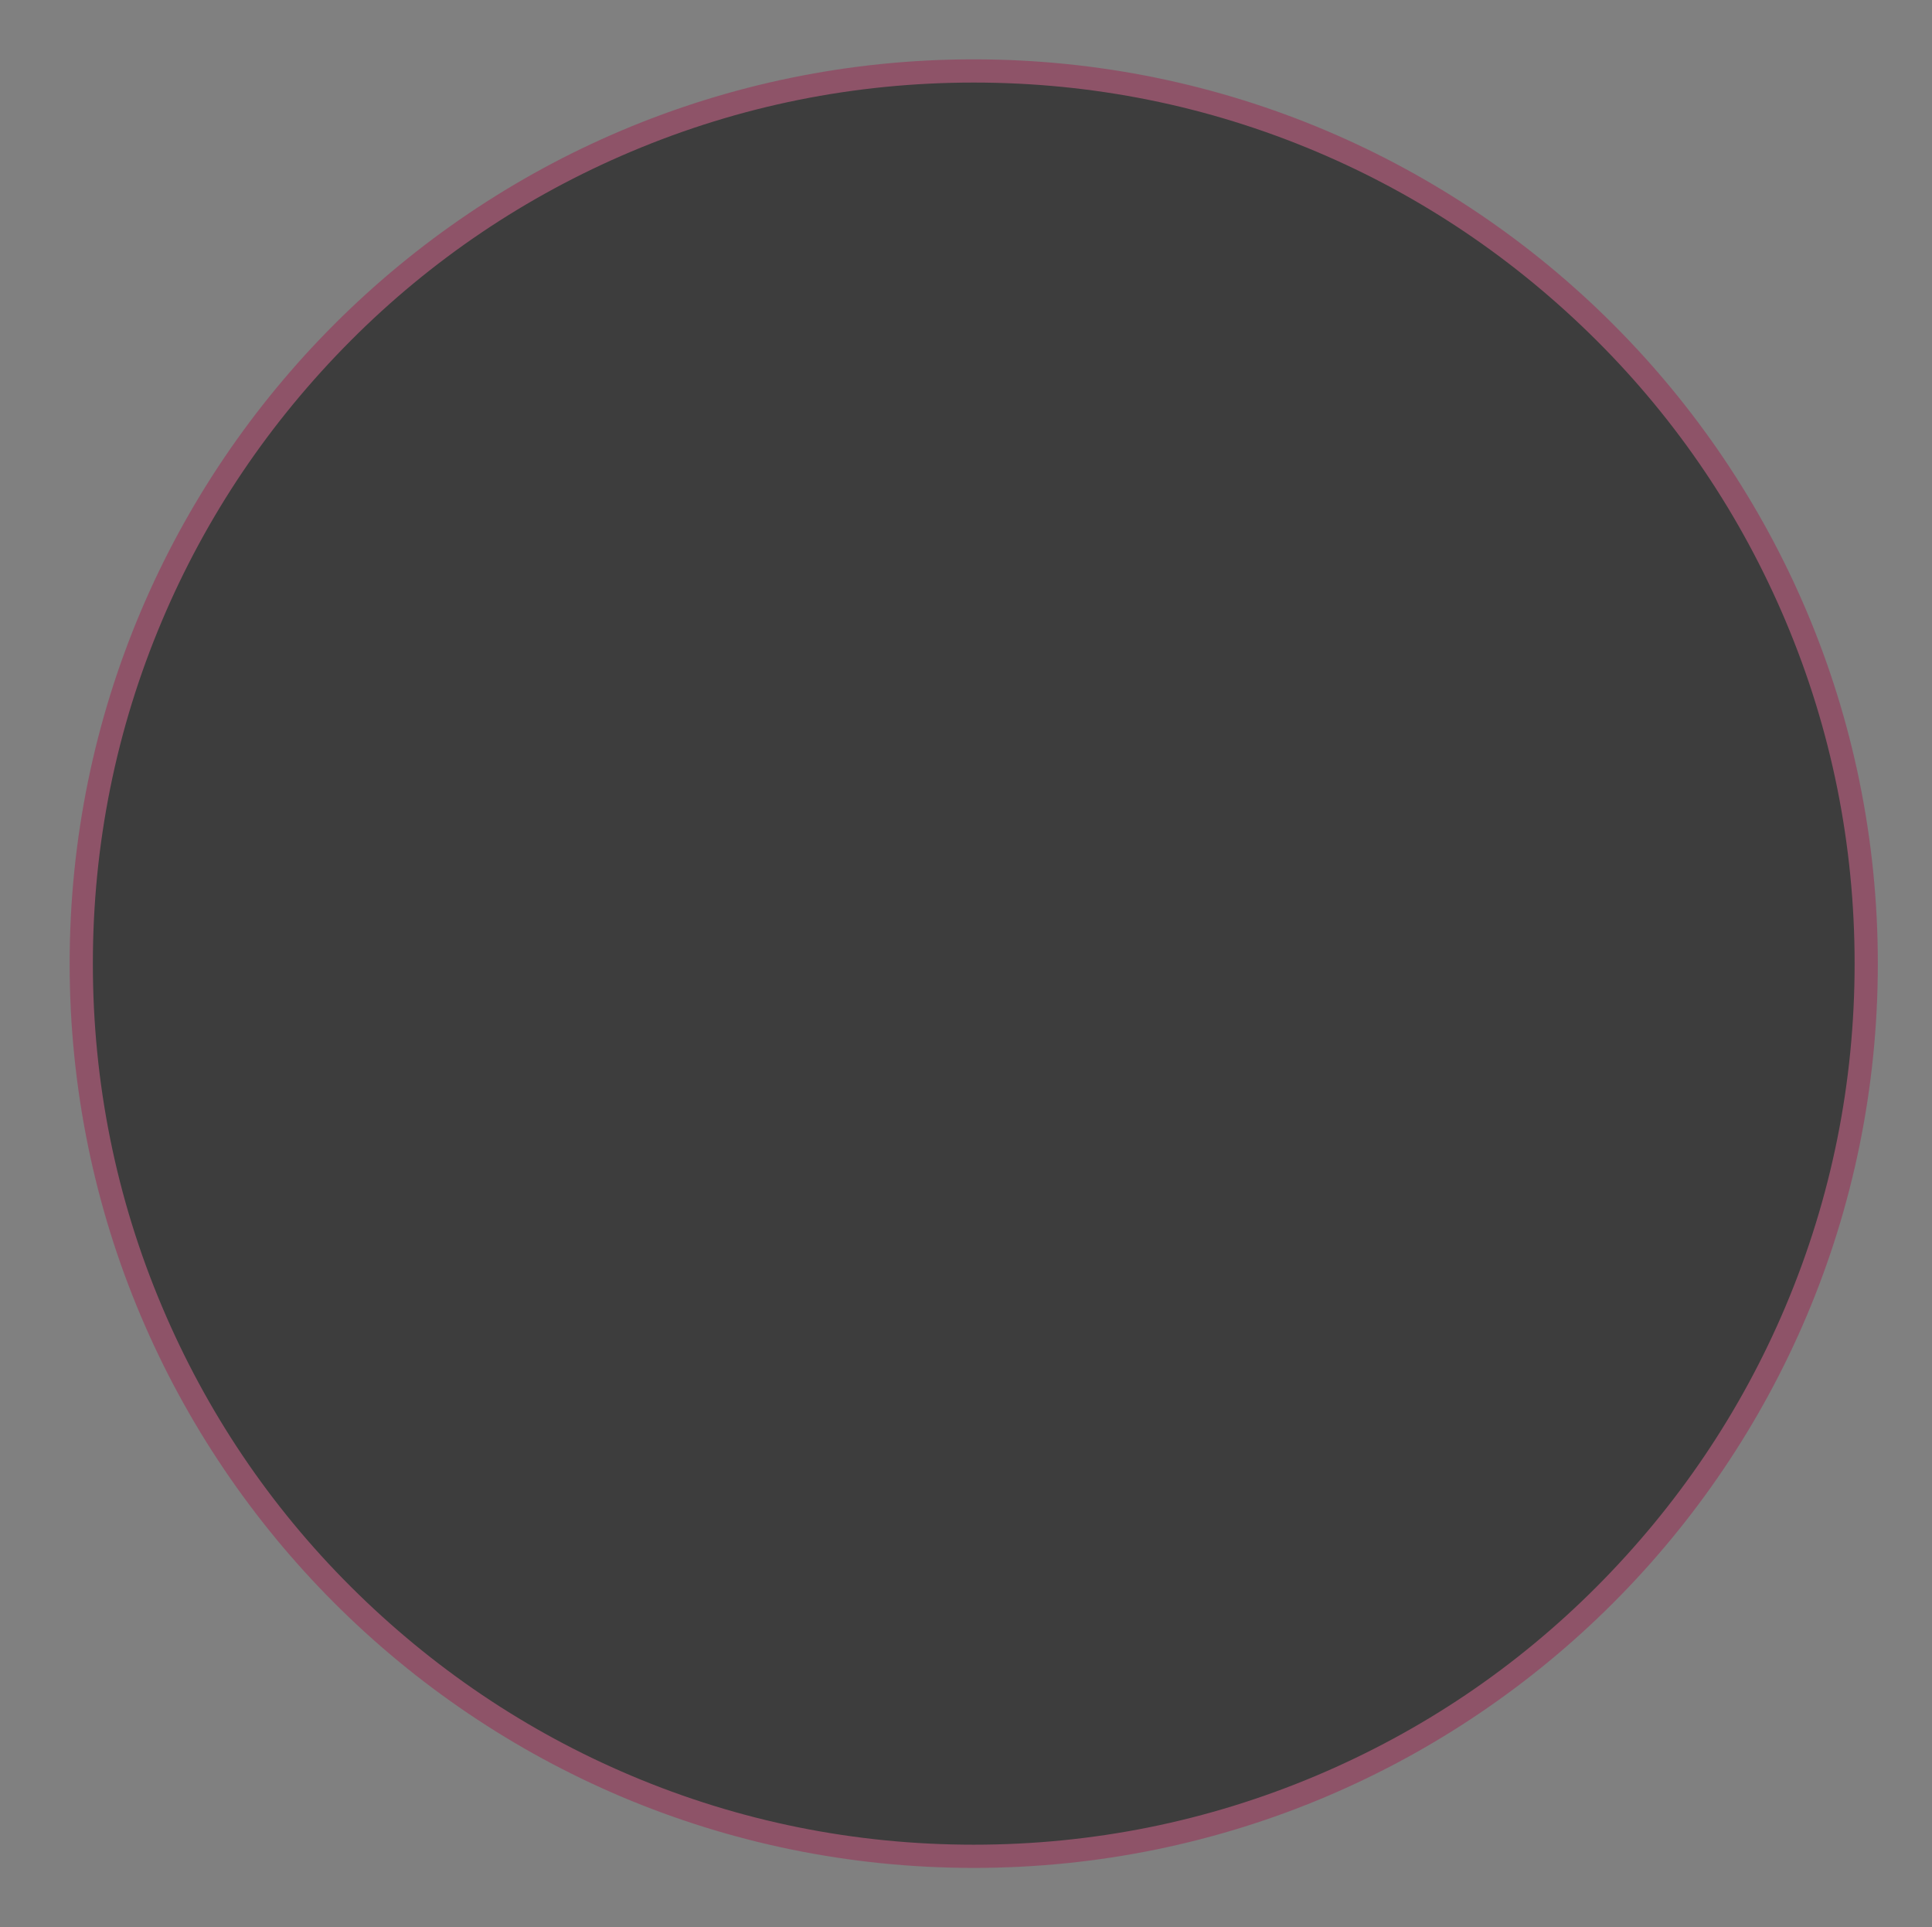 <?xml version="1.0" encoding="utf-8"?>
<!-- Generator: Adobe Illustrator 21.1.0, SVG Export Plug-In . SVG Version: 6.00 Build 0)  -->
<svg version="1.1" id="Layer_1" xmlns="http://www.w3.org/2000/svg" xmlns:xlink="http://www.w3.org/1999/xlink" x="0px" y="0px"
	 viewBox="0 0 749 747" style="enable-background:new 0 0 749 747;" xml:space="preserve">
<rect x="0" y="0" width="749" height="747" fill="#808080" stroke="none"/>
<style type="text/css">
	.st0{opacity:0.52;}
	.st1{fill:#9B2A53;}
	.st2{fill:none;stroke:#E8EEEF;stroke-width:3;stroke-miterlimit:10;}
</style>
<g class="st0">
	<path d="M377.5,719.5c-92.4,0-179.3-36-244.7-101.3C67.5,552.8,31.5,465.9,31.5,373.5s36-179.3,101.3-244.7
		C198.2,63.5,285.1,27.5,377.5,27.5s179.3,36,244.7,101.3c65.4,65.4,101.3,152.2,101.3,244.7s-36,179.3-101.3,244.7
		S469.9,719.5,377.5,719.5z"/>
	<path class="st1" d="M377.5,32c46.1,0,90.8,9,132.9,26.8C551.1,76,587.6,100.7,619,132s56,67.9,73.2,108.6
		C710,282.7,719,327.4,719,373.5s-9,90.8-26.8,132.9C675,547.1,650.3,583.6,619,615s-67.9,56-108.6,73.2
		C468.3,706,423.6,715,377.5,715s-90.8-9-132.9-26.8C203.9,671,167.4,646.3,136,615s-56-67.9-73.2-108.6C45,464.3,36,419.6,36,373.5
		s9-90.8,26.8-132.9C80,199.9,104.7,163.4,136,132s67.9-56,108.6-73.2C286.7,41,331.4,32,377.5,32 M377.5,23
		C183.9,23,27,179.9,27,373.5S183.9,724,377.5,724S728,567.1,728,373.5S571.1,23,377.5,23L377.5,23z"/>
</g>
<path class="st2" d="M739.5,133.5"/>
</svg>
